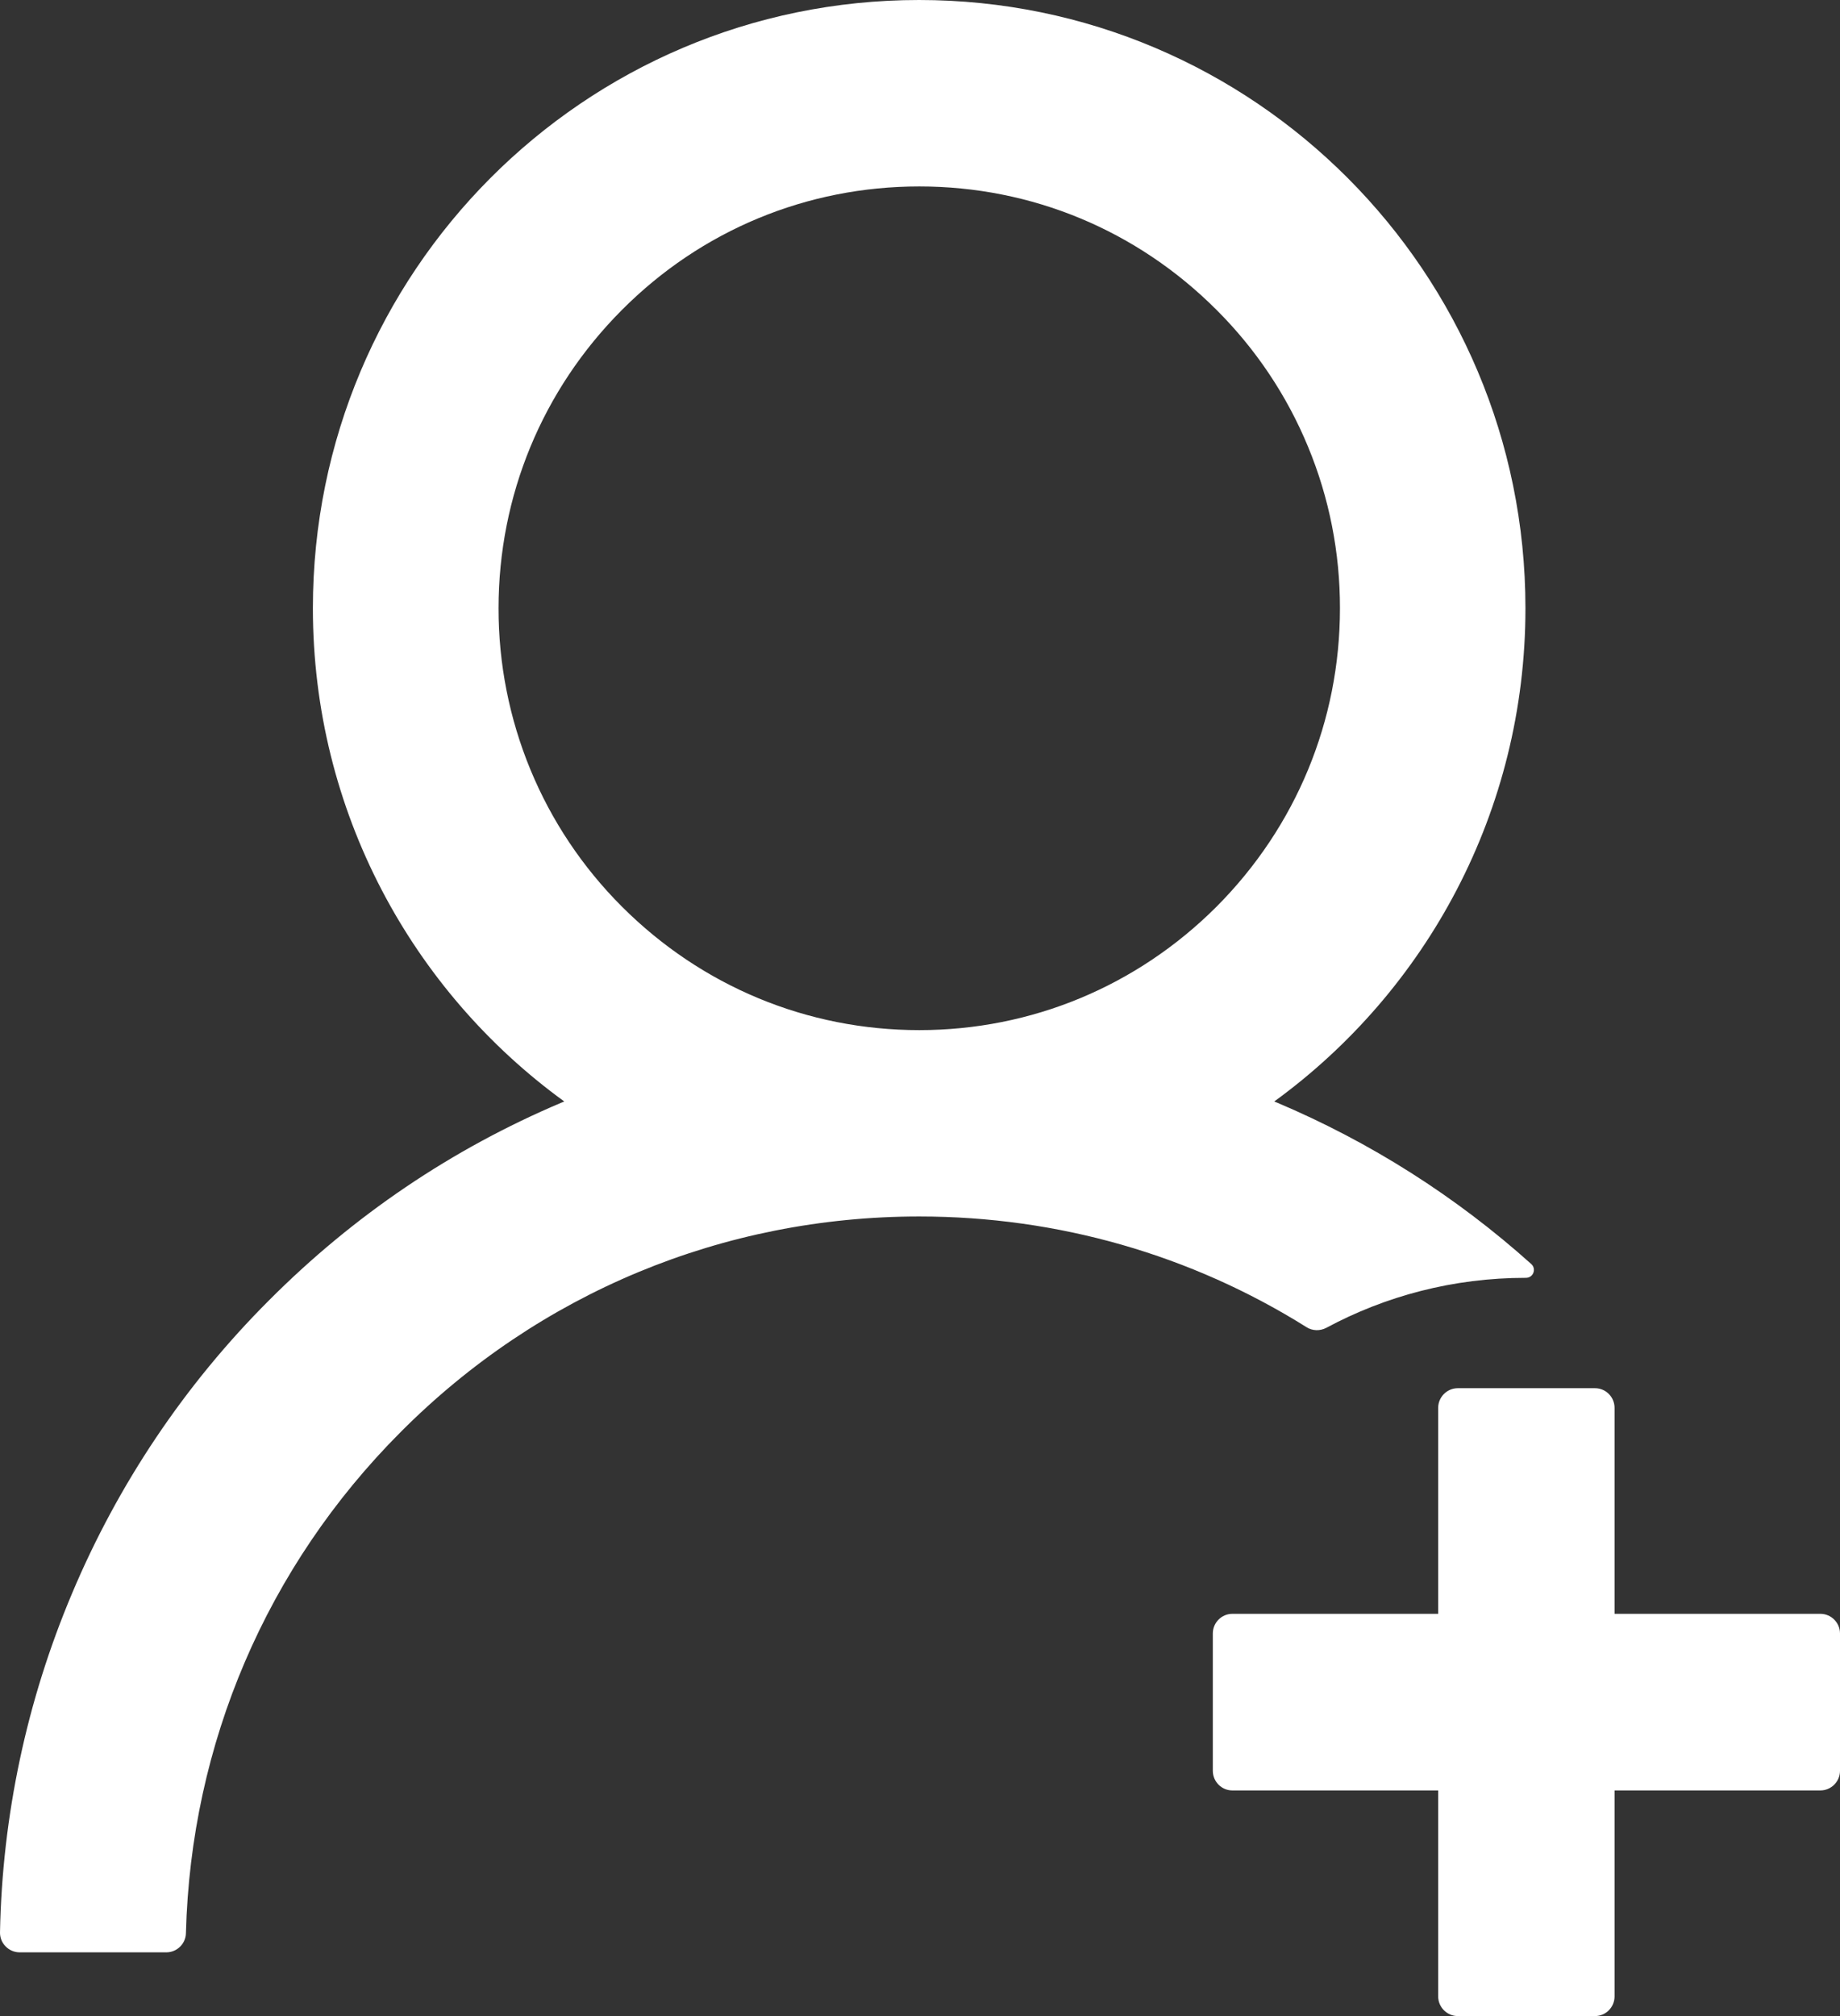 <svg width="21" height="23" viewBox="0 0 21 23" fill="none" xmlns="http://www.w3.org/2000/svg">
<rect x="0" y="0" width="21" height="23" fill="#333333" stroke="none"/>
<path d="M15.136 15.149C15.813 14.785 16.587 14.578 17.412 14.578H17.415C17.499 14.578 17.538 14.477 17.477 14.421C16.619 13.651 15.639 13.029 14.577 12.58C14.566 12.575 14.555 12.572 14.543 12.566C16.28 11.304 17.41 9.253 17.41 6.939C17.41 3.106 14.311 0 10.489 0C6.666 0 3.571 3.106 3.571 6.939C3.571 9.253 4.701 11.304 6.44 12.566C6.429 12.572 6.417 12.575 6.406 12.58C5.156 13.109 4.035 13.867 3.07 14.835C2.111 15.793 1.348 16.929 0.822 18.179C0.305 19.403 0.026 20.714 6.99233e-05 22.043C-0.001 22.073 0.005 22.103 0.015 22.13C0.026 22.158 0.043 22.184 0.064 22.205C0.084 22.226 0.109 22.243 0.137 22.255C0.164 22.267 0.194 22.273 0.224 22.273H1.899C2.019 22.273 2.12 22.175 2.122 22.054C2.178 19.894 3.042 17.871 4.572 16.338C6.152 14.751 8.255 13.878 10.492 13.878C12.077 13.878 13.598 14.318 14.91 15.14C14.943 15.162 14.982 15.173 15.022 15.175C15.062 15.176 15.101 15.167 15.136 15.149ZM10.492 11.752C9.211 11.752 8.006 11.251 7.097 10.342C6.65 9.895 6.295 9.365 6.054 8.781C5.813 8.197 5.689 7.571 5.69 6.939C5.69 5.655 6.191 4.446 7.097 3.537C8.003 2.627 9.208 2.127 10.492 2.127C11.775 2.127 12.977 2.627 13.886 3.537C14.333 3.983 14.688 4.513 14.929 5.097C15.171 5.681 15.294 6.307 15.293 6.939C15.293 8.223 14.792 9.432 13.886 10.342C12.977 11.251 11.772 11.752 10.492 11.752ZM20.776 18.411H18.427V16.061C18.427 15.938 18.327 15.837 18.204 15.837H16.638C16.515 15.837 16.414 15.938 16.414 16.061V18.411H14.065C13.942 18.411 13.842 18.512 13.842 18.635V20.202C13.842 20.325 13.942 20.426 14.065 20.426H16.414V22.776C16.414 22.899 16.515 23 16.638 23H18.204C18.327 23 18.427 22.899 18.427 22.776V20.426H20.776C20.899 20.426 21 20.325 21 20.202V18.635C21 18.512 20.899 18.411 20.776 18.411Z" fill="white"/>
</svg>
